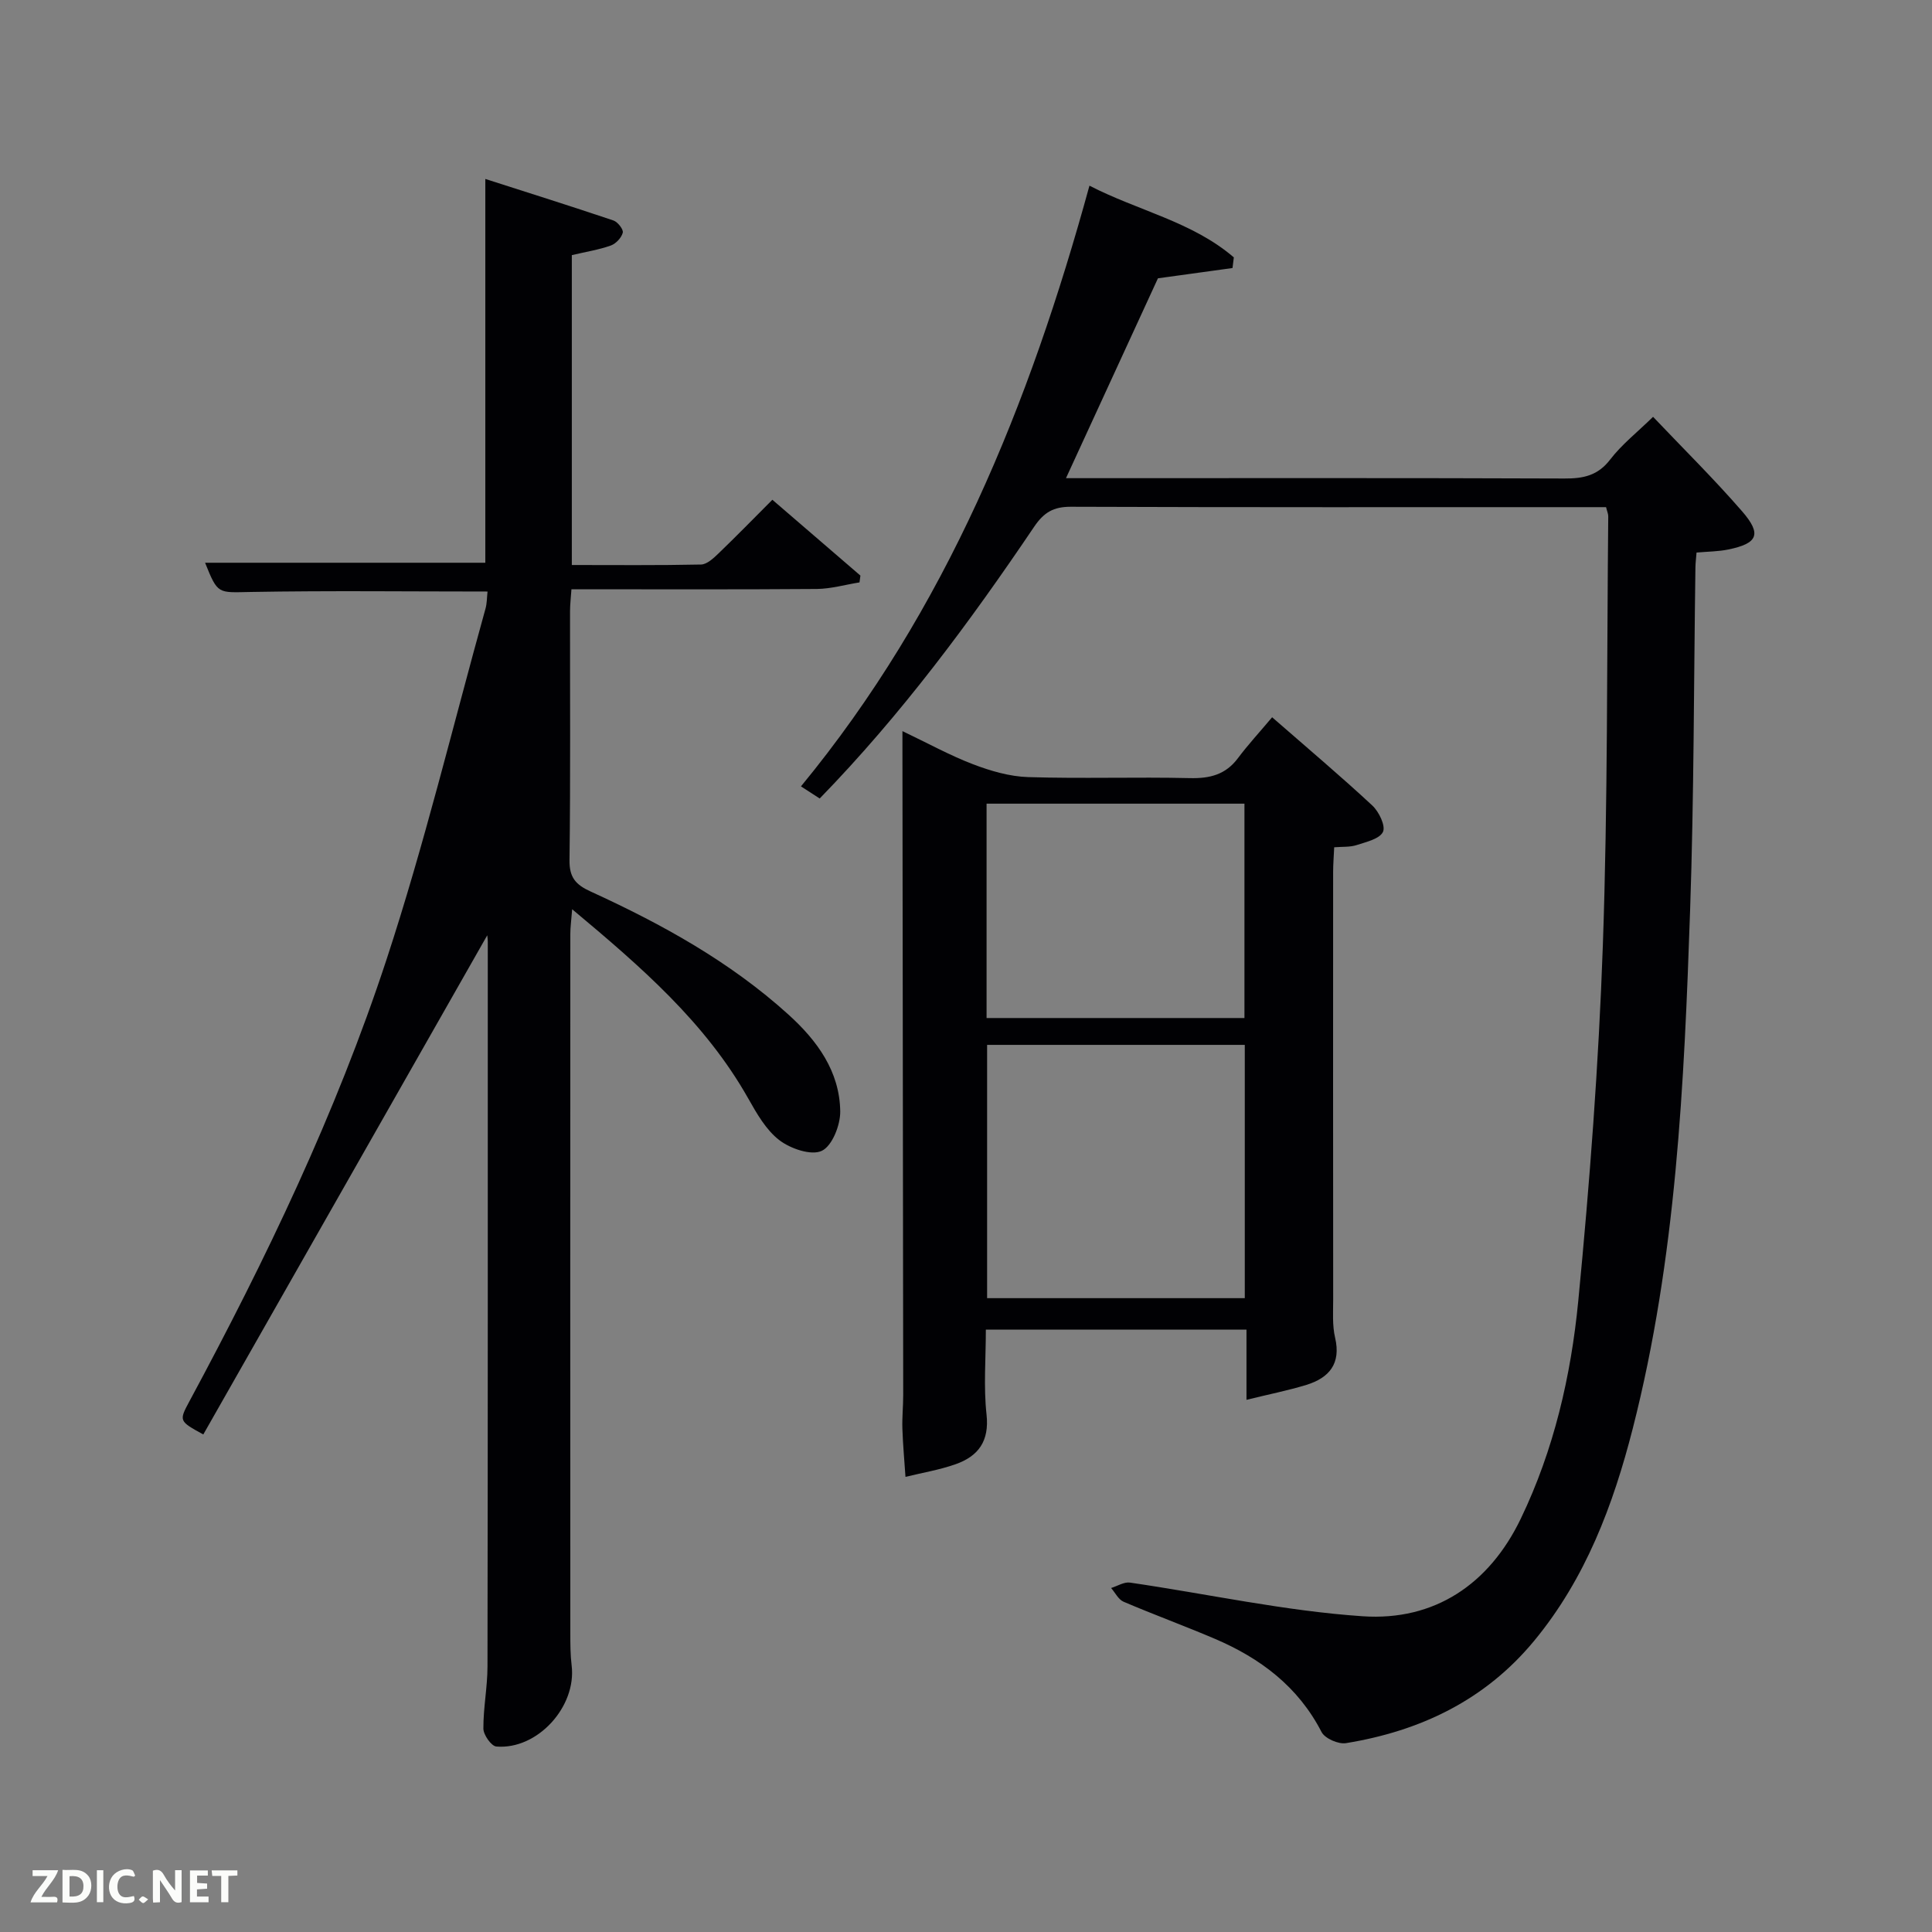 <svg enable-background="new 0 0 400 400" viewBox="0 0 400 400" xmlns="http://www.w3.org/2000/svg"><rect x="0" y="0" width="400" height="400" fill="#808080" stroke="none"/><path d="m100.88 193.64c-19.54 34.35-39.17 68.86-58.79 103.35-5.02-2.76-5.07-2.79-2.88-6.85 15.86-29.46 30.34-59.62 40.79-91.4 7.86-23.91 13.77-48.46 20.52-72.74.31-1.1.28-2.29.42-3.53-16.43 0-32.71-.2-48.99.09-6.84.12-6.83.59-9.49-6.05h58.02c0-26.08 0-52.16 0-79.46 8.87 2.85 17.73 5.63 26.53 8.6.88.3 2.1 1.86 1.93 2.52-.27 1.05-1.42 2.28-2.47 2.66-2.48.88-5.13 1.3-8.08 1.99v64.16c8.89 0 17.82.09 26.75-.1 1.23-.03 2.58-1.3 3.6-2.28 3.7-3.56 7.29-7.24 11.17-11.13 6.26 5.39 12.25 10.55 18.23 15.7-.06.47-.12.94-.19 1.41-2.95.47-5.89 1.33-8.85 1.36-16.81.13-33.62.06-50.79.06-.11 1.7-.29 3.14-.29 4.57-.02 17.16.11 34.33-.11 51.49-.05 3.61 1.27 5.1 4.38 6.52 14.72 6.73 28.83 14.51 40.93 25.46 5.96 5.39 10.63 11.76 10.74 20.06.04 2.84-1.67 7.16-3.82 8.17-2.17 1.03-6.47-.44-8.77-2.2-2.76-2.11-4.69-5.52-6.47-8.67-8.87-15.7-22.13-27.2-36.44-39.15-.18 2.33-.38 3.71-.38 5.09-.02 48.32-.02 96.65 0 144.97 0 2.16.01 4.35.27 6.49 1.06 8.51-7.05 17.5-15.58 16.8-1.04-.08-2.68-2.41-2.69-3.7-.03-4.3.85-8.6.85-12.91.08-49.99.06-99.98.06-149.97 0-.63-.1-1.27-.11-1.38z" fill="#010104"/><path d="m332.52 105c-1.61 0-3.23 0-4.84 0-35.33 0-70.66.05-105.99-.08-3.59-.01-5.57 1.17-7.58 4.14-13.33 19.74-27.47 38.86-44.4 56.26-1.25-.81-2.42-1.57-3.88-2.51 30.1-36.57 47.3-79.05 59.73-124.37 10.04 5.19 21.29 7.45 29.89 14.85-.09.73-.18 1.47-.27 2.2-5.24.72-10.47 1.45-15.44 2.13-6.24 13.55-12.53 27.22-19.04 41.38h5.21c32.66 0 65.33-.06 97.99.07 3.92.02 6.92-.6 9.48-3.94 2.39-3.11 5.57-5.61 8.87-8.83 6.2 6.53 12.59 12.83 18.45 19.58 4.1 4.73 3.22 6.63-2.84 7.88-2.07.43-4.23.43-6.61.64-.09 1.19-.22 2.15-.23 3.11-.34 23.64-.29 47.29-1.1 70.92-1.23 36.05-2.88 72.11-11.87 107.31-4.06 15.88-9.77 31.07-20.4 43.95-10.15 12.3-23.56 18.7-38.98 21.21-1.57.26-4.36-.97-5.05-2.29-4.85-9.42-12.66-15.28-22.09-19.31-6.26-2.67-12.66-5.01-18.91-7.68-1.07-.46-1.73-1.87-2.58-2.84 1.31-.4 2.69-1.3 3.91-1.12 16.07 2.34 32.05 5.88 48.19 6.97 14.83 1 26.19-6.61 32.73-20.22 6.84-14.21 10.38-29.51 11.89-45.03 2.37-24.47 4.23-49.04 5.09-73.6 1.04-29.61.82-59.27 1.12-88.91 0-.47-.22-.93-.45-1.87z" fill="#010104"/><path d="m258.07 289.82c0-5.47 0-9.86 0-14.53-17.82 0-35.71 0-53.96 0 0 5.99-.49 11.83.14 17.55.61 5.53-1.68 8.64-6.4 10.31-3.35 1.18-6.91 1.77-10.38 2.62-.22-3.32-.53-6.63-.64-9.95-.08-2.32.17-4.66.17-6.99-.05-44.48-.11-88.95-.16-133.43 0-.99 0-1.98 0-4.03 5.25 2.5 9.82 5.03 14.64 6.87 3.62 1.38 7.56 2.53 11.39 2.65 11.15.35 22.32-.05 33.48.21 4.15.1 7.41-.72 9.96-4.14 2.08-2.78 4.45-5.34 7.07-8.46 7.61 6.64 14.32 12.3 20.74 18.27 1.38 1.28 2.79 4.22 2.21 5.46-.69 1.46-3.48 2.09-5.47 2.74-1.35.44-2.89.31-4.63.45-.08 1.87-.22 3.49-.22 5.12-.01 29.49-.02 58.97.01 88.46 0 2.66-.2 5.42.4 7.96 1.26 5.39-1.24 8.3-5.92 9.76-3.87 1.18-7.86 1.97-12.43 3.1zm-.35-21.05c0-17.84 0-35.1 0-52.44-17.99 0-35.69 0-53.35 0v52.44zm-.07-58c0-15.09 0-29.8 0-44.38-18.06 0-35.76 0-53.39 0v44.38z" fill="#010104"/><g fill="#fbfcfa"><path d="m37.59 393.81c-.92.31-1.52.05-2-.78-.7-1.2-1.52-2.34-2.47-3.78v4.59c-.55.03-.95.05-1.41.07-.03-.37-.06-.64-.06-.91 0-1.91 0-3.81 0-5.7 1.13-.41 1.77-.03 2.29.91.62 1.11 1.38 2.14 2.31 3.19v-4.2h1.35v6.61z"/><path d="m12.94 393.88v-6.75c1.9.19 3.93-.54 5.37 1.29.8 1.01.78 2.88.03 3.97-1.37 1.97-3.4 1.51-5.4 1.49m1.45-1.22c2.04.12 2.92-.58 2.89-2.21-.03-1.51-.98-2.19-2.89-2z"/><path d="m11.81 393.87h-5.49c.68-2.18 2.47-3.48 3.51-5.45h-3.08v-1.21h5.29c-.71 2.13-2.44 3.48-3.47 5.51.86 0 1.63.04 2.39-.01.79-.05 1.14.21.85 1.16"/><path d="m39.33 393.86v-6.61h3.7v1.07h-2.22v1.52c.68.04 1.34.09 2.07.13v1.07c-.72.05-1.38.09-2.1.14v1.48h2.4v1.19h-3.85z"/><path d="m27.71 388.56c-1.15-.3-2.46-.61-3.1.64-.37.73-.41 1.93-.06 2.67.63 1.35 1.99.93 3.17.68.35.94-.01 1.32-.93 1.46-1.62.25-3.05-.27-3.76-1.48-.72-1.24-.6-3.03.31-4.17.88-1.11 2.71-1.7 4-1.16.32.13.44.74.65 1.12-.1.08-.19.16-.28.24"/><path d="m49.15 387.24v1.07c-.59.02-1.17.05-1.87.08v5.44h-1.48v-5.44h-1.85c-.05-.4-.08-.73-.13-1.15z"/><path d="m20.06 387.21h1.33v6.62h-1.33z"/><path d="m30.68 393.25c-.49.38-.8.79-1.05.76-.32-.05-.6-.45-.9-.7.26-.24.51-.64.8-.67.29-.04.62.3 1.15.61"/></g></svg>